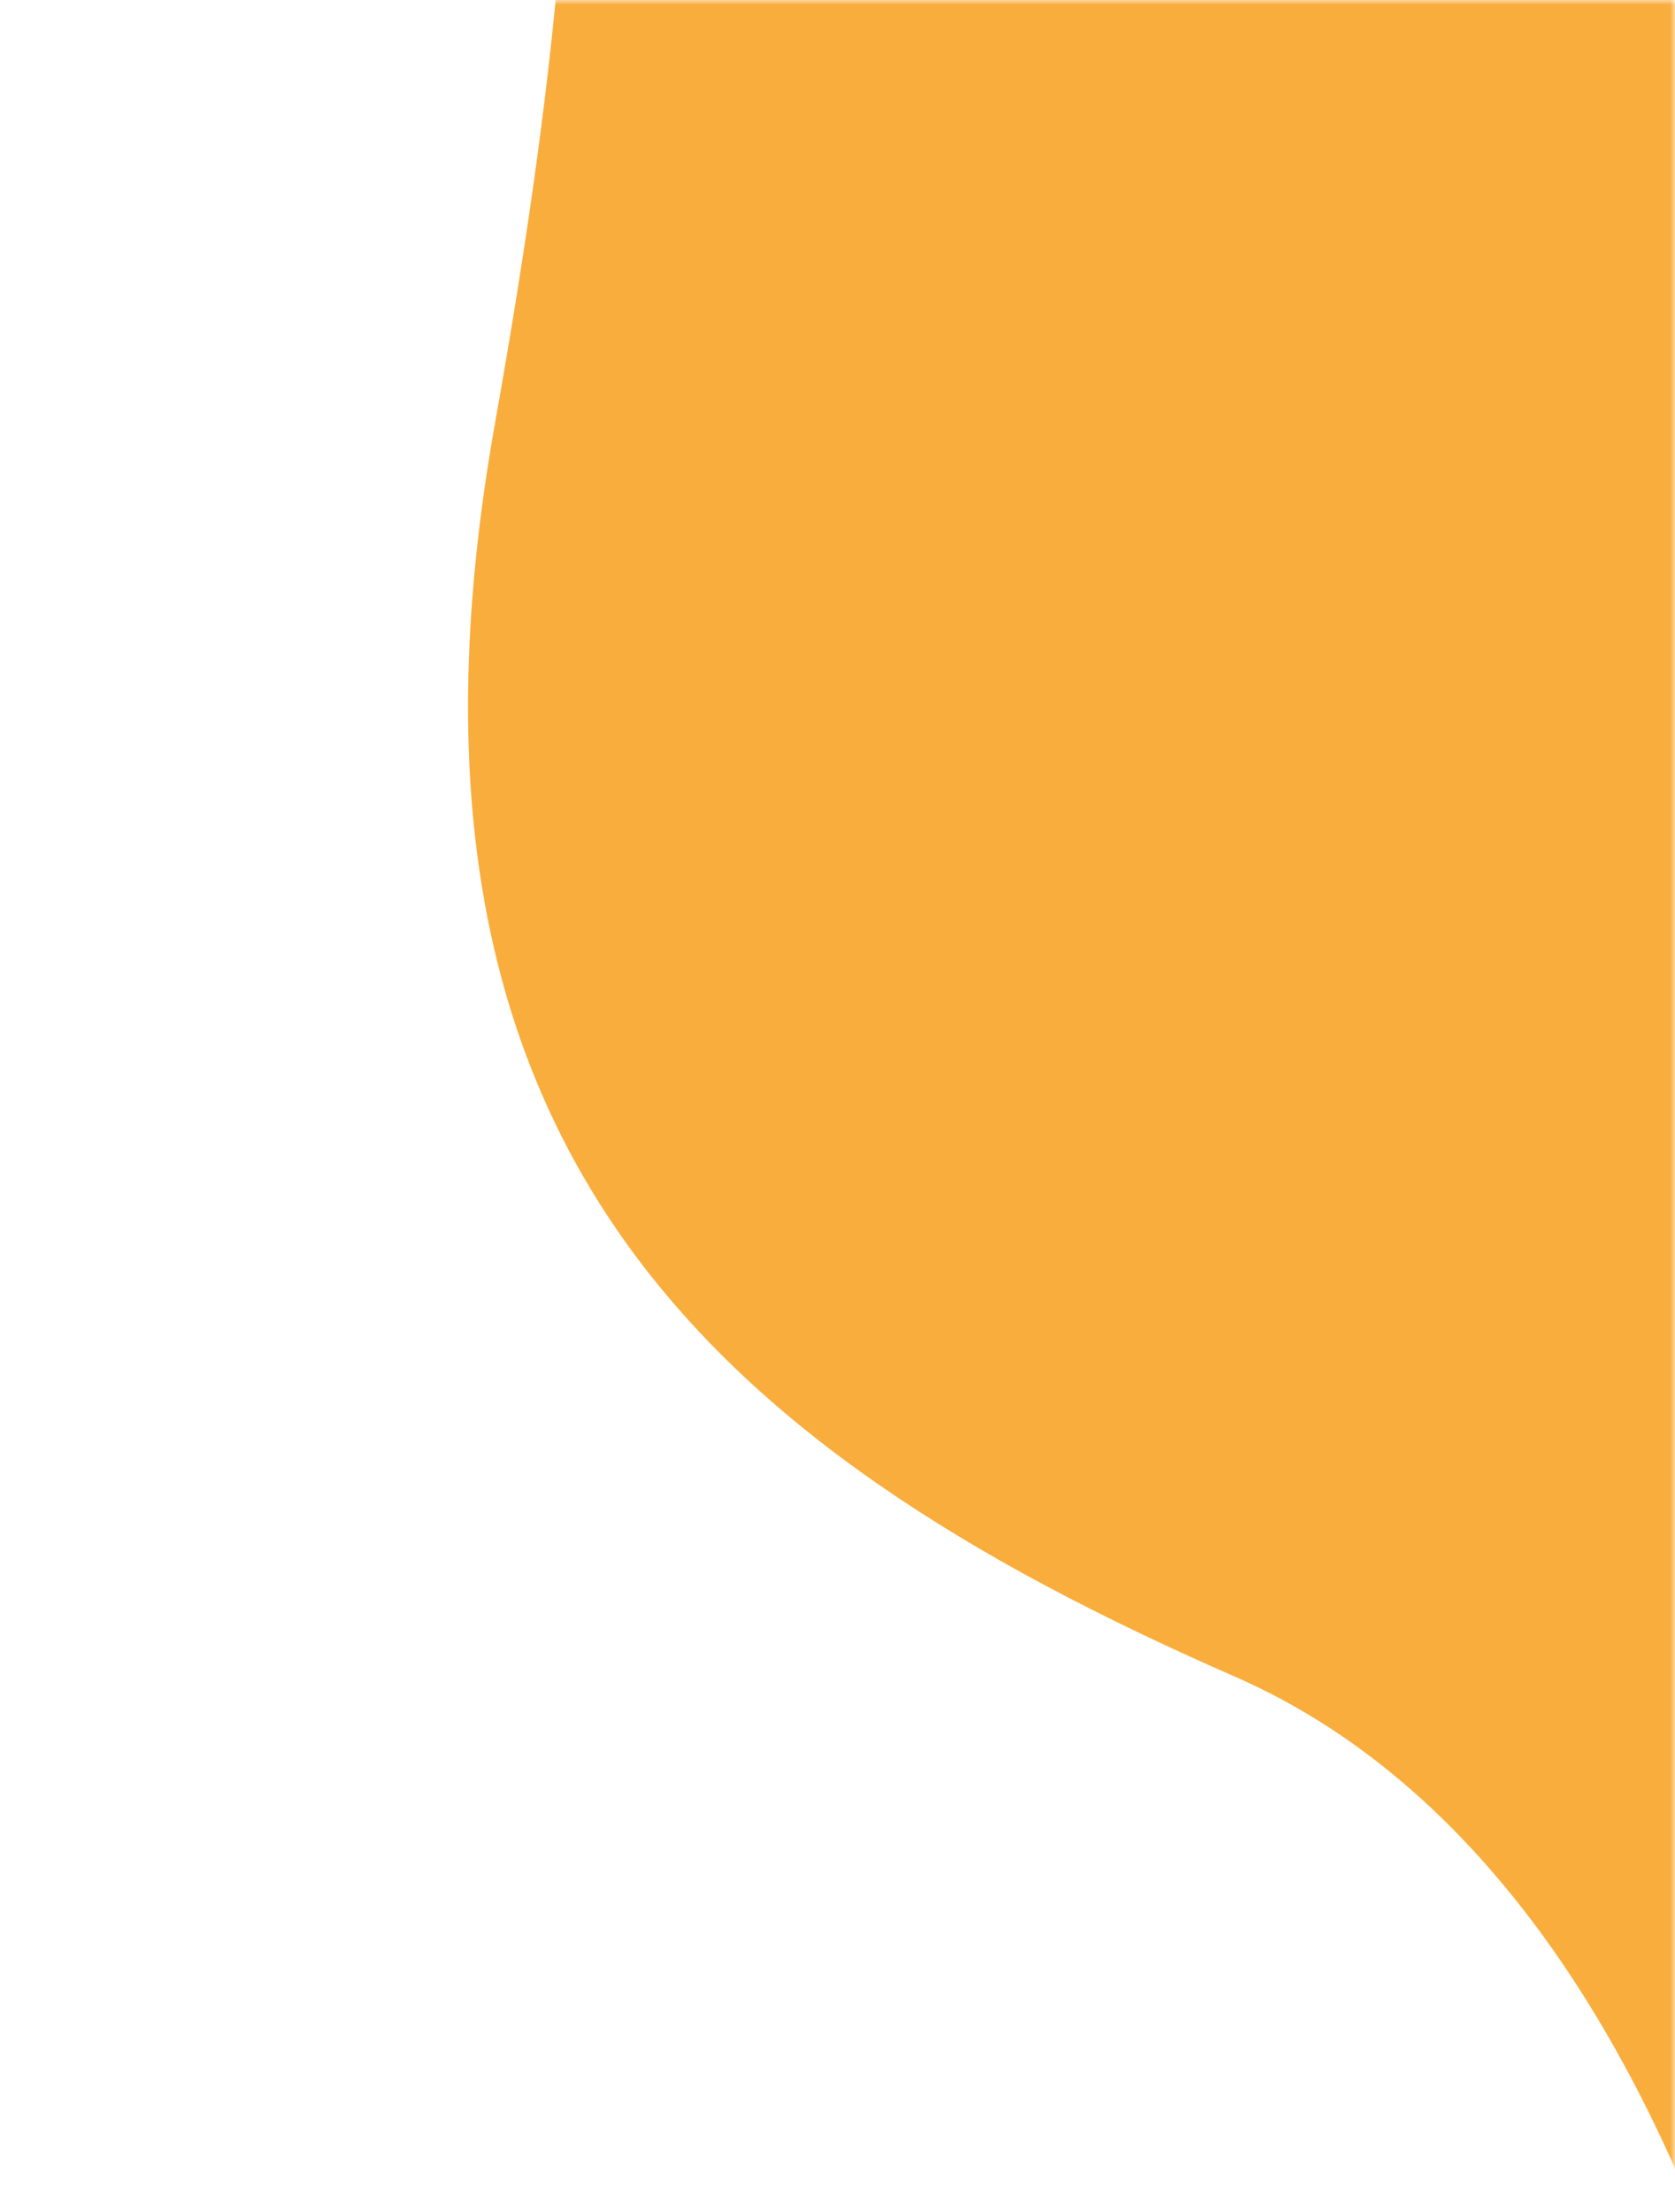 <svg width="175" height="231" viewBox="0 0 175 231" fill="none" xmlns="http://www.w3.org/2000/svg">
 <mask id="mask0" mask-type="alpha" maskUnits="userSpaceOnUse" x="0" y="0" width="175" height="231">
  <rect width="175" height="231" fill="#C4C4C4" />
 </mask>
 <g mask="url(#mask0)">
  <path
   d="M128.97 175.069C184.114 199.162 192.989 291.609 191.884 299.596L228.107 309.301L271.989 0.642L57.657 -63C56.589 -40.338 65.124 -30.976 51.732 44.116C38.34 119.209 73.827 150.976 128.97 175.069Z"
   fill="#F9AD3C" />
 </g>
</svg>